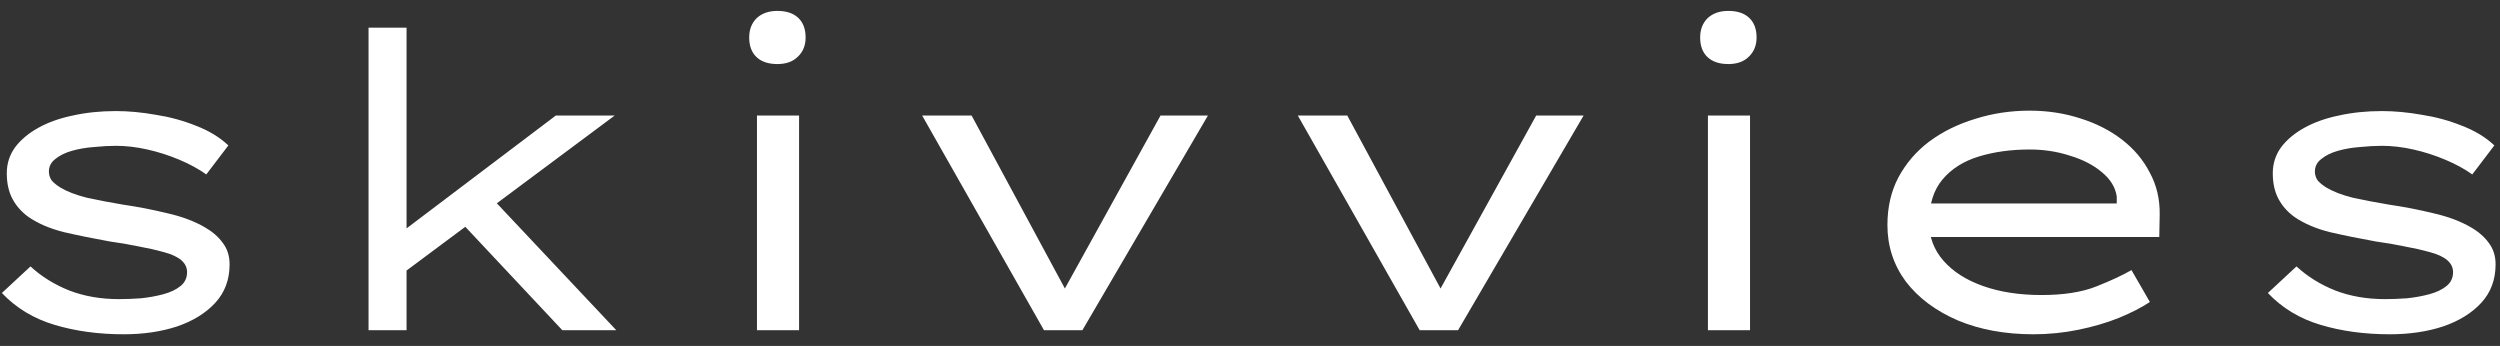 <svg width="159" height="22" viewBox="0 0 159 22" fill="none" xmlns="http://www.w3.org/2000/svg">
<rect x="0" y="0" width="159" height="22" fill="#333333" stroke="none"/>
<path d="M7.868 21.26C6.273 21.26 4.809 21.061 3.474 20.662C2.139 20.263 1.021 19.587 0.12 18.634L1.94 16.944C2.633 17.585 3.457 18.097 4.41 18.478C5.363 18.842 6.412 19.024 7.556 19.024C8.007 19.024 8.475 19.007 8.96 18.972C9.463 18.92 9.939 18.833 10.39 18.712C10.841 18.591 11.205 18.417 11.482 18.192C11.759 17.967 11.898 17.672 11.898 17.308C11.898 16.719 11.404 16.294 10.416 16.034C9.913 15.895 9.376 15.774 8.804 15.67C8.232 15.549 7.625 15.445 6.984 15.358C5.927 15.167 4.947 14.968 4.046 14.76C3.162 14.535 2.417 14.214 1.81 13.798C1.377 13.486 1.039 13.105 0.796 12.654C0.553 12.203 0.432 11.657 0.432 11.016C0.432 10.409 0.605 9.863 0.952 9.378C1.316 8.893 1.81 8.477 2.434 8.13C3.058 7.783 3.786 7.523 4.618 7.35C5.467 7.159 6.386 7.064 7.374 7.064C8.171 7.064 9.012 7.142 9.896 7.298C10.797 7.437 11.655 7.671 12.47 8C13.285 8.312 13.969 8.728 14.524 9.248L13.12 11.094C12.635 10.747 12.063 10.435 11.404 10.158C10.745 9.881 10.069 9.664 9.376 9.508C8.683 9.352 8.015 9.274 7.374 9.274C6.941 9.274 6.473 9.3 5.97 9.352C5.485 9.387 5.025 9.465 4.592 9.586C4.159 9.707 3.803 9.881 3.526 10.106C3.249 10.314 3.11 10.583 3.11 10.912C3.11 11.12 3.171 11.311 3.292 11.484C3.431 11.64 3.613 11.787 3.838 11.926C4.271 12.186 4.835 12.403 5.528 12.576C6.239 12.732 7.01 12.879 7.842 13.018C8.795 13.157 9.731 13.339 10.65 13.564C11.569 13.772 12.357 14.067 13.016 14.448C13.501 14.725 13.883 15.055 14.16 15.436C14.455 15.817 14.602 16.277 14.602 16.814C14.602 17.785 14.299 18.599 13.692 19.258C13.085 19.917 12.271 20.419 11.248 20.766C10.243 21.095 9.116 21.26 7.868 21.26ZM25.441 17.516L25.753 14.604L35.347 7.35H39.091L25.441 17.516ZM23.439 21V1.76H25.857V21H23.439ZM35.763 21L28.665 13.434L30.433 11.692L39.195 21H35.763ZM48.143 21V7.35H50.821V21H48.143ZM49.443 4.074C48.871 4.074 48.429 3.927 48.117 3.632C47.805 3.337 47.649 2.921 47.649 2.384C47.649 1.881 47.805 1.474 48.117 1.162C48.447 0.85 48.889 0.694 49.443 0.694C50.015 0.694 50.457 0.841 50.769 1.136C51.081 1.431 51.237 1.847 51.237 2.384C51.237 2.887 51.073 3.294 50.743 3.606C50.431 3.918 49.998 4.074 49.443 4.074ZM66.397 21L58.65 7.35H61.795L68.035 18.92L67.281 19.154L73.808 7.35H76.823L68.841 21H66.397ZM90.29 21L82.542 7.35H85.688L91.928 18.92L91.174 19.154L97.7 7.35H100.716L92.734 21H90.29ZM108.624 21V7.35H111.302V21H108.624ZM109.924 4.074C109.352 4.074 108.91 3.927 108.598 3.632C108.286 3.337 108.13 2.921 108.13 2.384C108.13 1.881 108.286 1.474 108.598 1.162C108.927 0.85 109.369 0.694 109.924 0.694C110.496 0.694 110.938 0.841 111.25 1.136C111.562 1.431 111.718 1.847 111.718 2.384C111.718 2.887 111.553 3.294 111.224 3.606C110.912 3.918 110.478 4.074 109.924 4.074ZM129.322 21.26C127.519 21.26 125.916 20.965 124.512 20.376C123.108 19.769 122.007 18.946 121.21 17.906C120.43 16.849 120.04 15.653 120.04 14.318C120.04 13.174 120.274 12.16 120.742 11.276C121.227 10.375 121.886 9.612 122.718 8.988C123.567 8.364 124.538 7.887 125.63 7.558C126.722 7.211 127.875 7.038 129.088 7.038C130.232 7.038 131.307 7.203 132.312 7.532C133.317 7.844 134.201 8.295 134.964 8.884C135.727 9.473 136.316 10.175 136.732 10.99C137.165 11.787 137.373 12.68 137.356 13.668L137.33 15.072H122.536L121.938 12.94H135.016L134.626 13.122V12.498C134.539 11.909 134.219 11.389 133.664 10.938C133.127 10.487 132.451 10.141 131.636 9.898C130.839 9.638 129.989 9.508 129.088 9.508C127.909 9.508 126.835 9.655 125.864 9.95C124.893 10.245 124.122 10.73 123.55 11.406C122.978 12.082 122.692 12.992 122.692 14.136C122.692 15.072 122.995 15.887 123.602 16.58C124.209 17.273 125.049 17.811 126.124 18.192C127.199 18.573 128.438 18.764 129.842 18.764C131.246 18.764 132.407 18.582 133.326 18.218C134.245 17.854 134.99 17.507 135.562 17.178L136.732 19.206C136.212 19.553 135.553 19.891 134.756 20.22C133.976 20.532 133.118 20.783 132.182 20.974C131.246 21.165 130.293 21.26 129.322 21.26ZM151.985 21.26C150.391 21.26 148.926 21.061 147.591 20.662C146.257 20.263 145.139 19.587 144.237 18.634L146.057 16.944C146.751 17.585 147.574 18.097 148.527 18.478C149.481 18.842 150.529 19.024 151.673 19.024C152.124 19.024 152.592 19.007 153.077 18.972C153.58 18.92 154.057 18.833 154.507 18.712C154.958 18.591 155.322 18.417 155.599 18.192C155.877 17.967 156.015 17.672 156.015 17.308C156.015 16.719 155.521 16.294 154.533 16.034C154.031 15.895 153.493 15.774 152.921 15.67C152.349 15.549 151.743 15.445 151.101 15.358C150.044 15.167 149.065 14.968 148.163 14.76C147.279 14.535 146.534 14.214 145.927 13.798C145.494 13.486 145.156 13.105 144.913 12.654C144.671 12.203 144.549 11.657 144.549 11.016C144.549 10.409 144.723 9.863 145.069 9.378C145.433 8.893 145.927 8.477 146.551 8.13C147.175 7.783 147.903 7.523 148.735 7.35C149.585 7.159 150.503 7.064 151.491 7.064C152.289 7.064 153.129 7.142 154.013 7.298C154.915 7.437 155.773 7.671 156.587 8C157.402 8.312 158.087 8.728 158.641 9.248L157.237 11.094C156.752 10.747 156.18 10.435 155.521 10.158C154.863 9.881 154.187 9.664 153.493 9.508C152.8 9.352 152.133 9.274 151.491 9.274C151.058 9.274 150.59 9.3 150.087 9.352C149.602 9.387 149.143 9.465 148.709 9.586C148.276 9.707 147.921 9.881 147.643 10.106C147.366 10.314 147.227 10.583 147.227 10.912C147.227 11.12 147.288 11.311 147.409 11.484C147.548 11.64 147.73 11.787 147.955 11.926C148.389 12.186 148.952 12.403 149.645 12.576C150.356 12.732 151.127 12.879 151.959 13.018C152.913 13.157 153.849 13.339 154.767 13.564C155.686 13.772 156.475 14.067 157.133 14.448C157.619 14.725 158 15.055 158.277 15.436C158.572 15.817 158.719 16.277 158.719 16.814C158.719 17.785 158.416 18.599 157.809 19.258C157.203 19.917 156.388 20.419 155.365 20.766C154.36 21.095 153.233 21.26 151.985 21.26Z" fill="white"/>
</svg>
